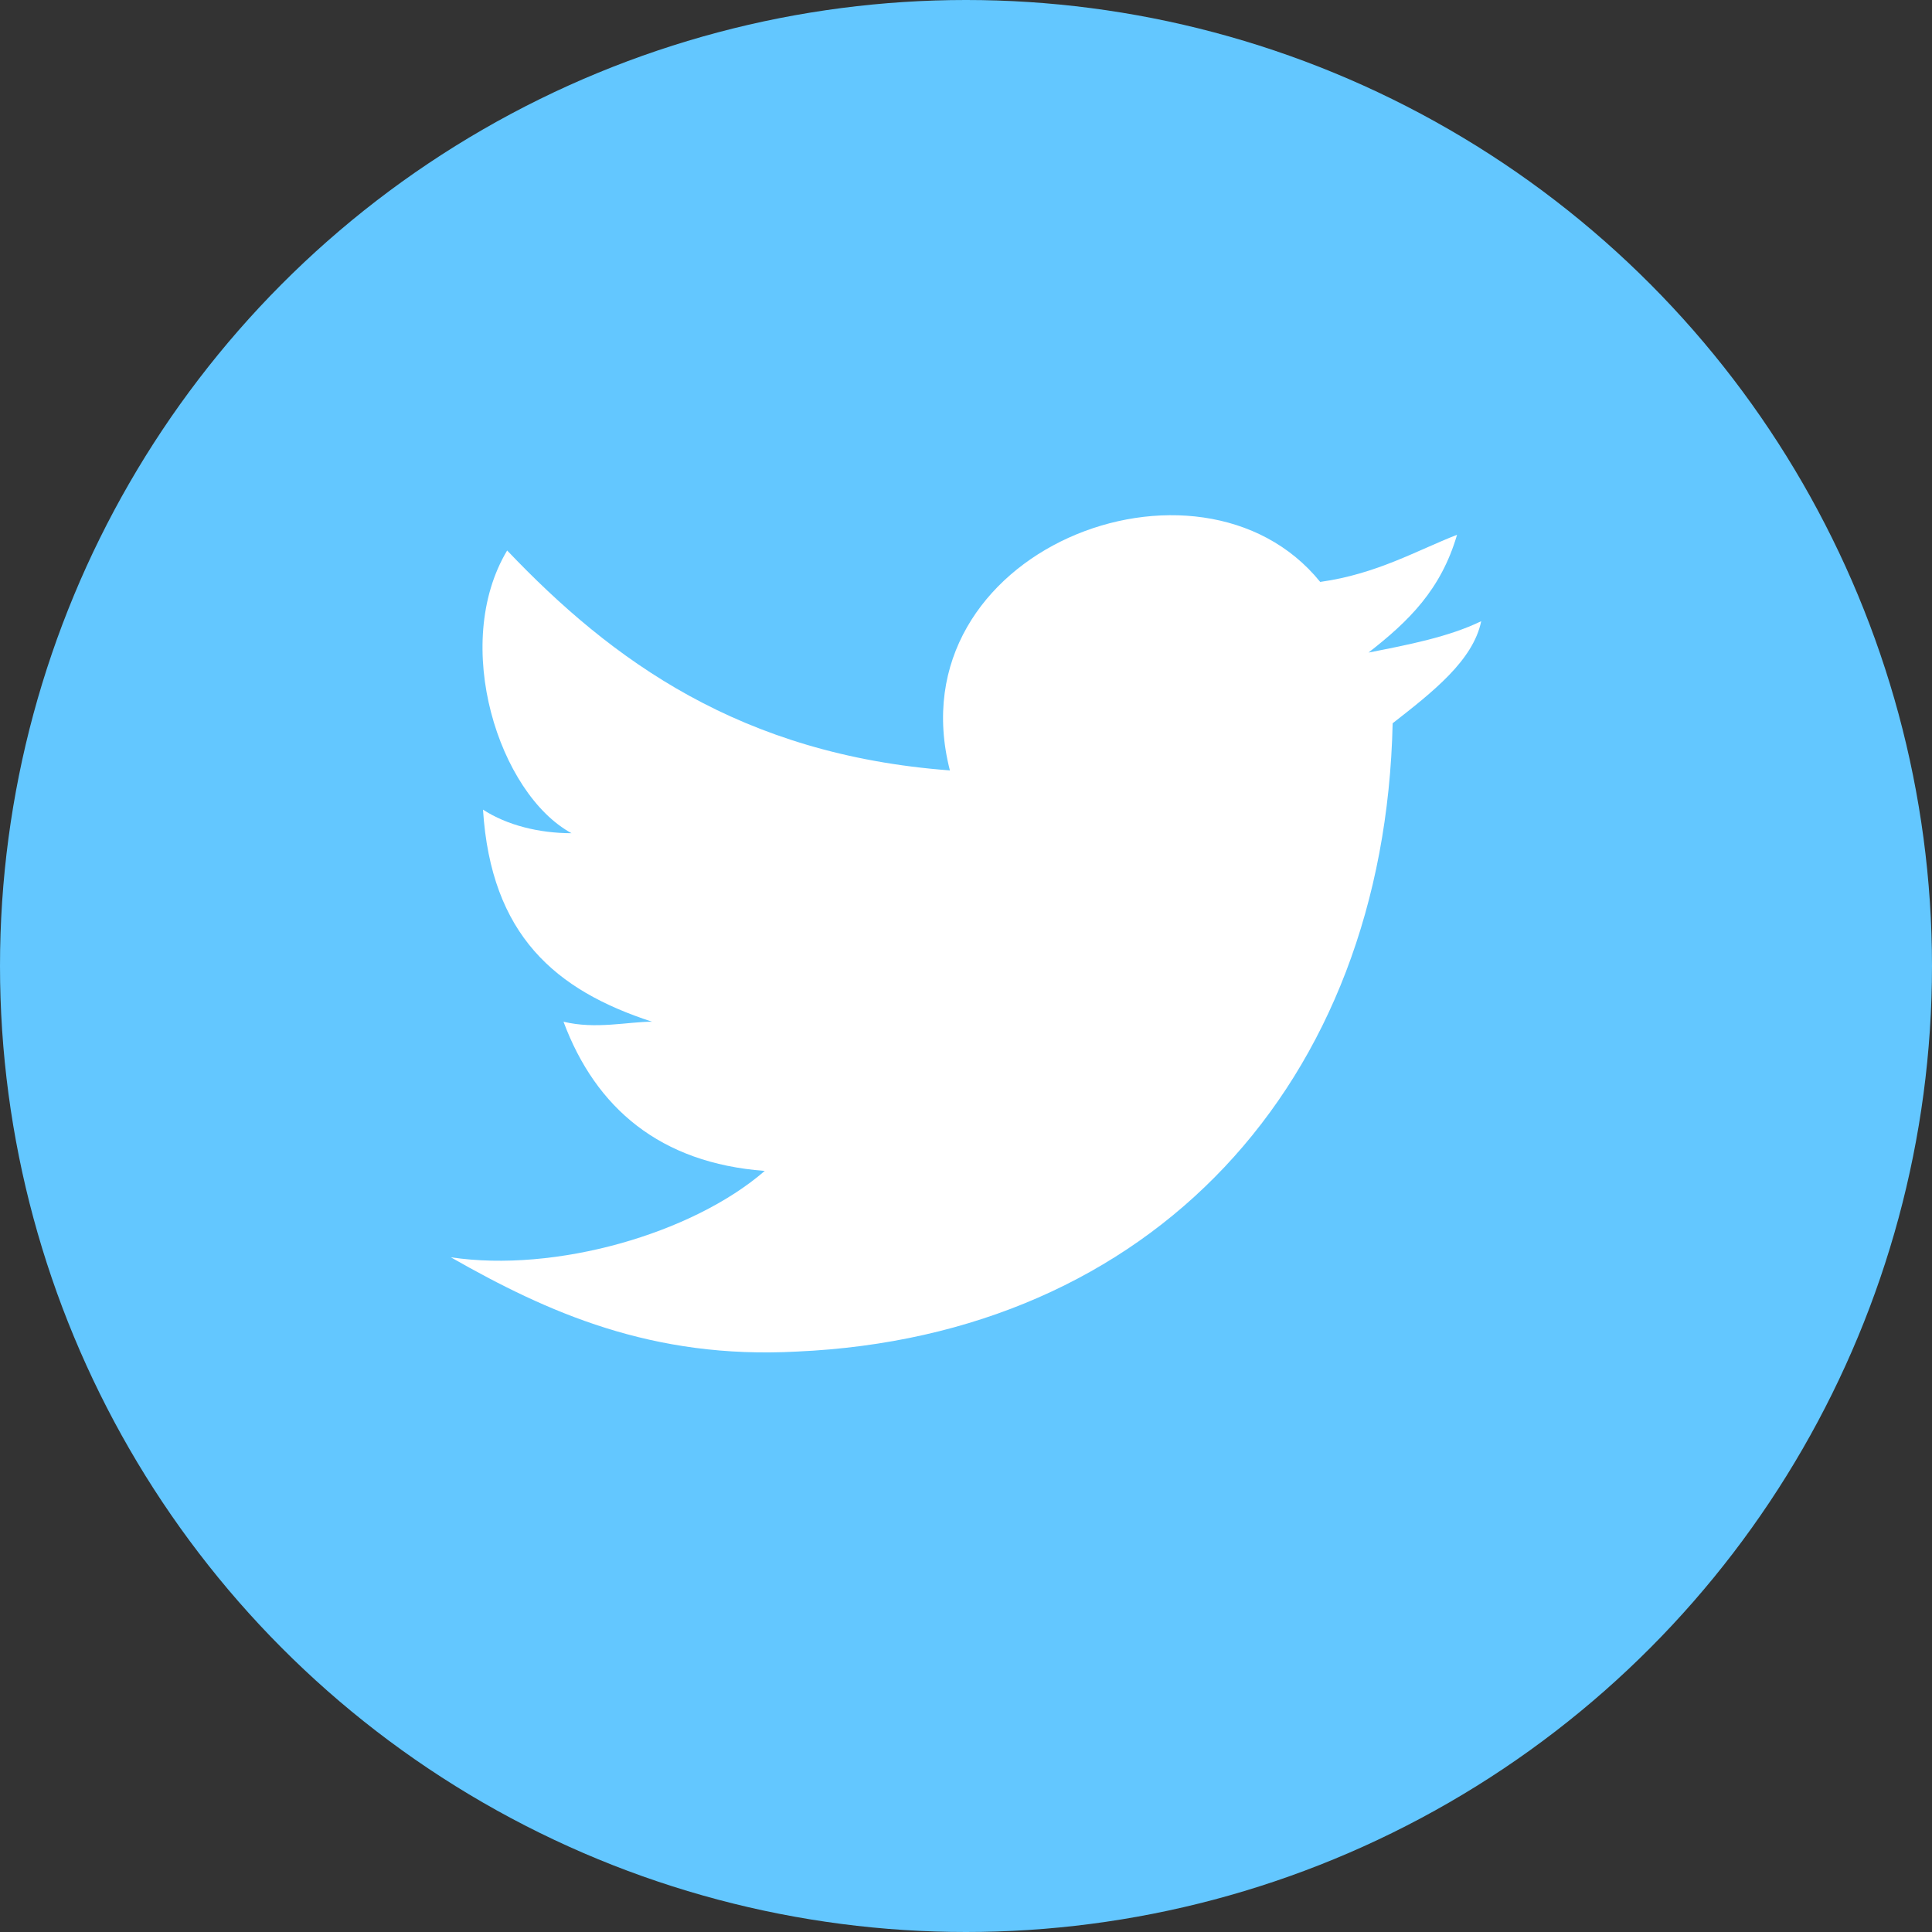 <svg width="30" height="30" viewBox="0 0 30 30" fill="none" xmlns="http://www.w3.org/2000/svg">
<rect x="0" y="0" width="30" height="30" fill="#333333" stroke="none"/>
<g id="Twitter">
<circle id="Ellipse 1" cx="15" cy="15" r="15" fill="#63C7FF"/>
<path id="Shape" d="M21.625 11.231C21.5 16.84 17.875 20.743 12.375 20.987C10.125 21.109 8.5 20.377 7 19.523C8.625 19.767 10.75 19.157 11.875 18.182C10.25 18.06 9.25 17.206 8.75 15.865C9.25 15.987 9.75 15.865 10.125 15.865C8.625 15.377 7.625 14.523 7.5 12.572C7.875 12.816 8.375 12.938 8.875 12.938C7.75 12.328 7 10.011 7.875 8.548C9.5 10.255 11.5 11.719 14.75 11.963C13.875 8.548 18.625 6.719 20.5 9.036C21.375 8.914 22 8.548 22.625 8.304C22.375 9.158 21.875 9.646 21.25 10.133C21.875 10.011 22.5 9.889 23 9.646C22.875 10.255 22.25 10.743 21.625 11.231Z" fill="white"/>
</g>
</svg>
